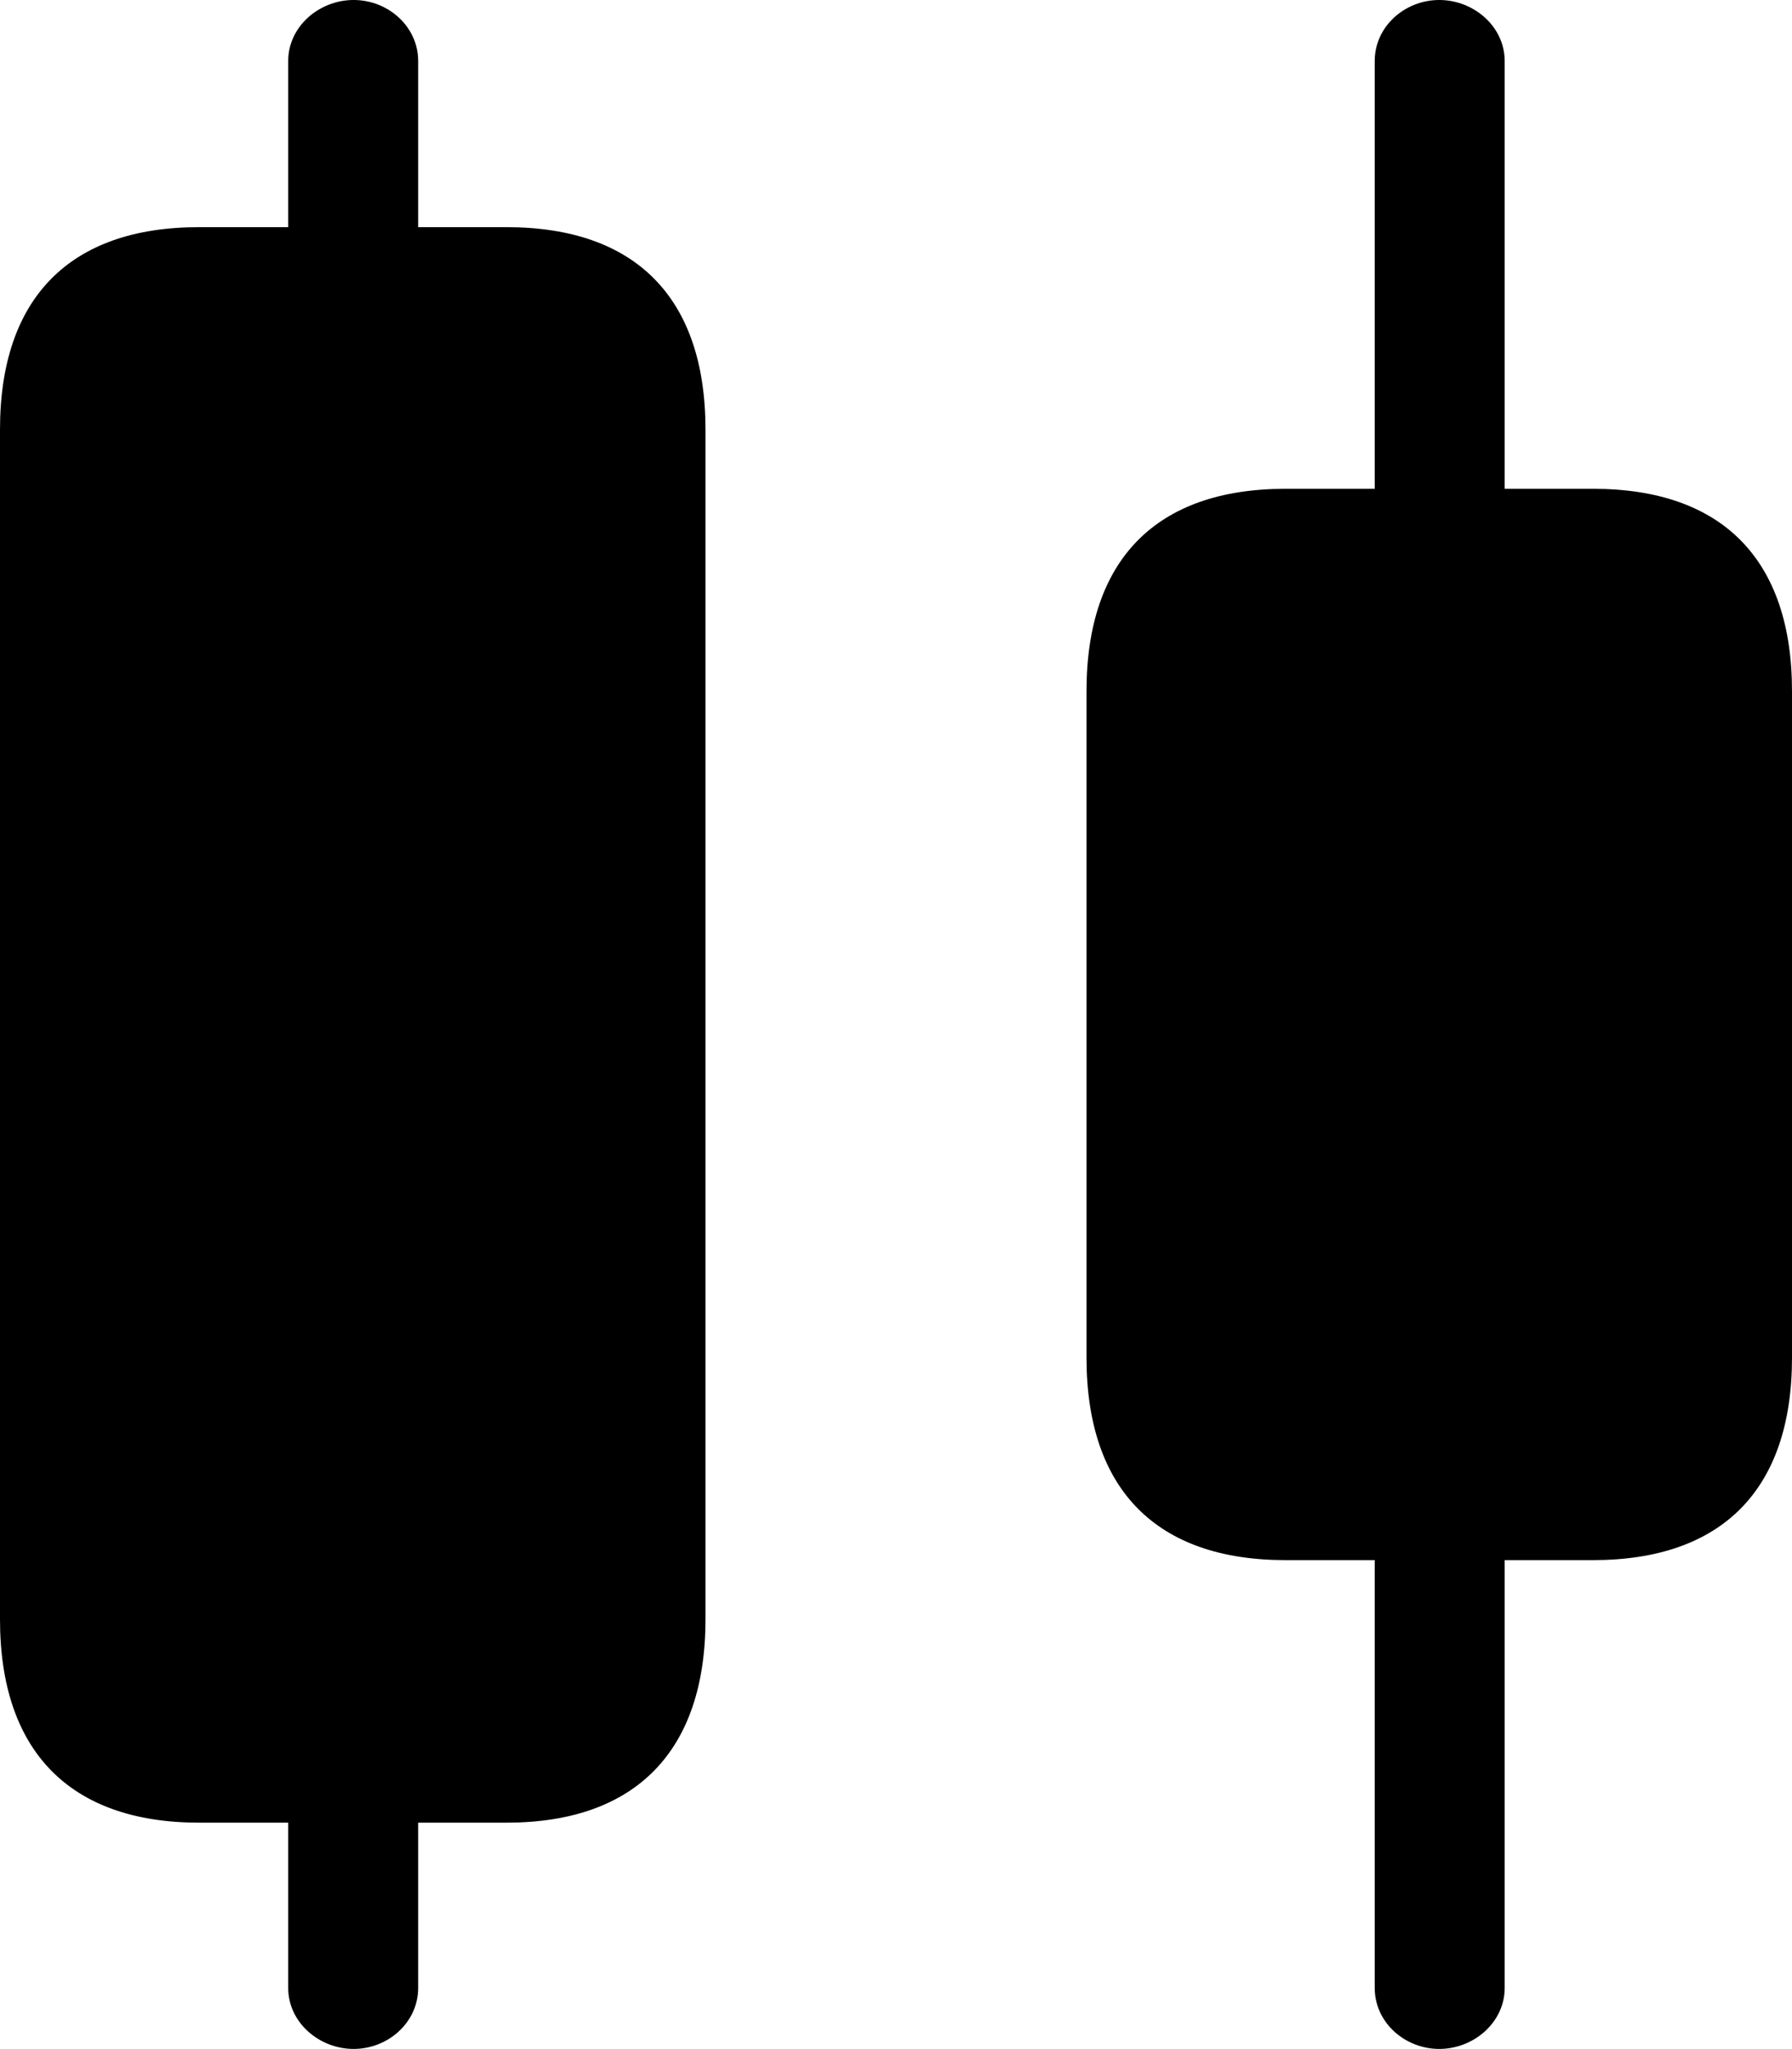 <?xml version="1.0" encoding="UTF-8" standalone="no"?>
<svg xmlns="http://www.w3.org/2000/svg"
     width="989.746" height="1131.836"
     viewBox="0 0 989.746 1131.836"
     fill="currentColor">
  <path d="M109.868 1006.837H159.178V1098.147C159.178 1117.187 176.268 1131.837 195.308 1131.837C214.358 1131.837 230.958 1117.187 230.958 1098.147V1006.837H279.788C351.078 1006.837 389.648 967.287 389.648 894.527V237.307C389.648 164.547 351.078 125.487 279.788 125.487H230.958V33.687C230.958 14.647 214.358 -0.003 195.308 -0.003C176.268 -0.003 159.178 14.647 159.178 33.687V125.487H109.868C38.578 125.487 -0.002 164.547 -0.002 237.307V894.527C-0.002 967.287 38.578 1006.837 109.868 1006.837ZM709.958 861.817H759.278V1098.147C759.278 1117.187 775.878 1131.837 794.918 1131.837C813.968 1131.837 831.058 1117.187 831.058 1098.147V861.817H879.878C951.168 861.817 989.748 822.757 989.748 749.997V381.837C989.748 309.077 951.168 270.017 879.878 270.017H831.058V33.687C831.058 14.647 813.968 -0.003 794.918 -0.003C775.878 -0.003 759.278 14.647 759.278 33.687V270.017H709.958C638.668 270.017 600.098 309.077 600.098 381.837V749.997C600.098 822.757 638.668 861.817 709.958 861.817Z"/>
</svg>